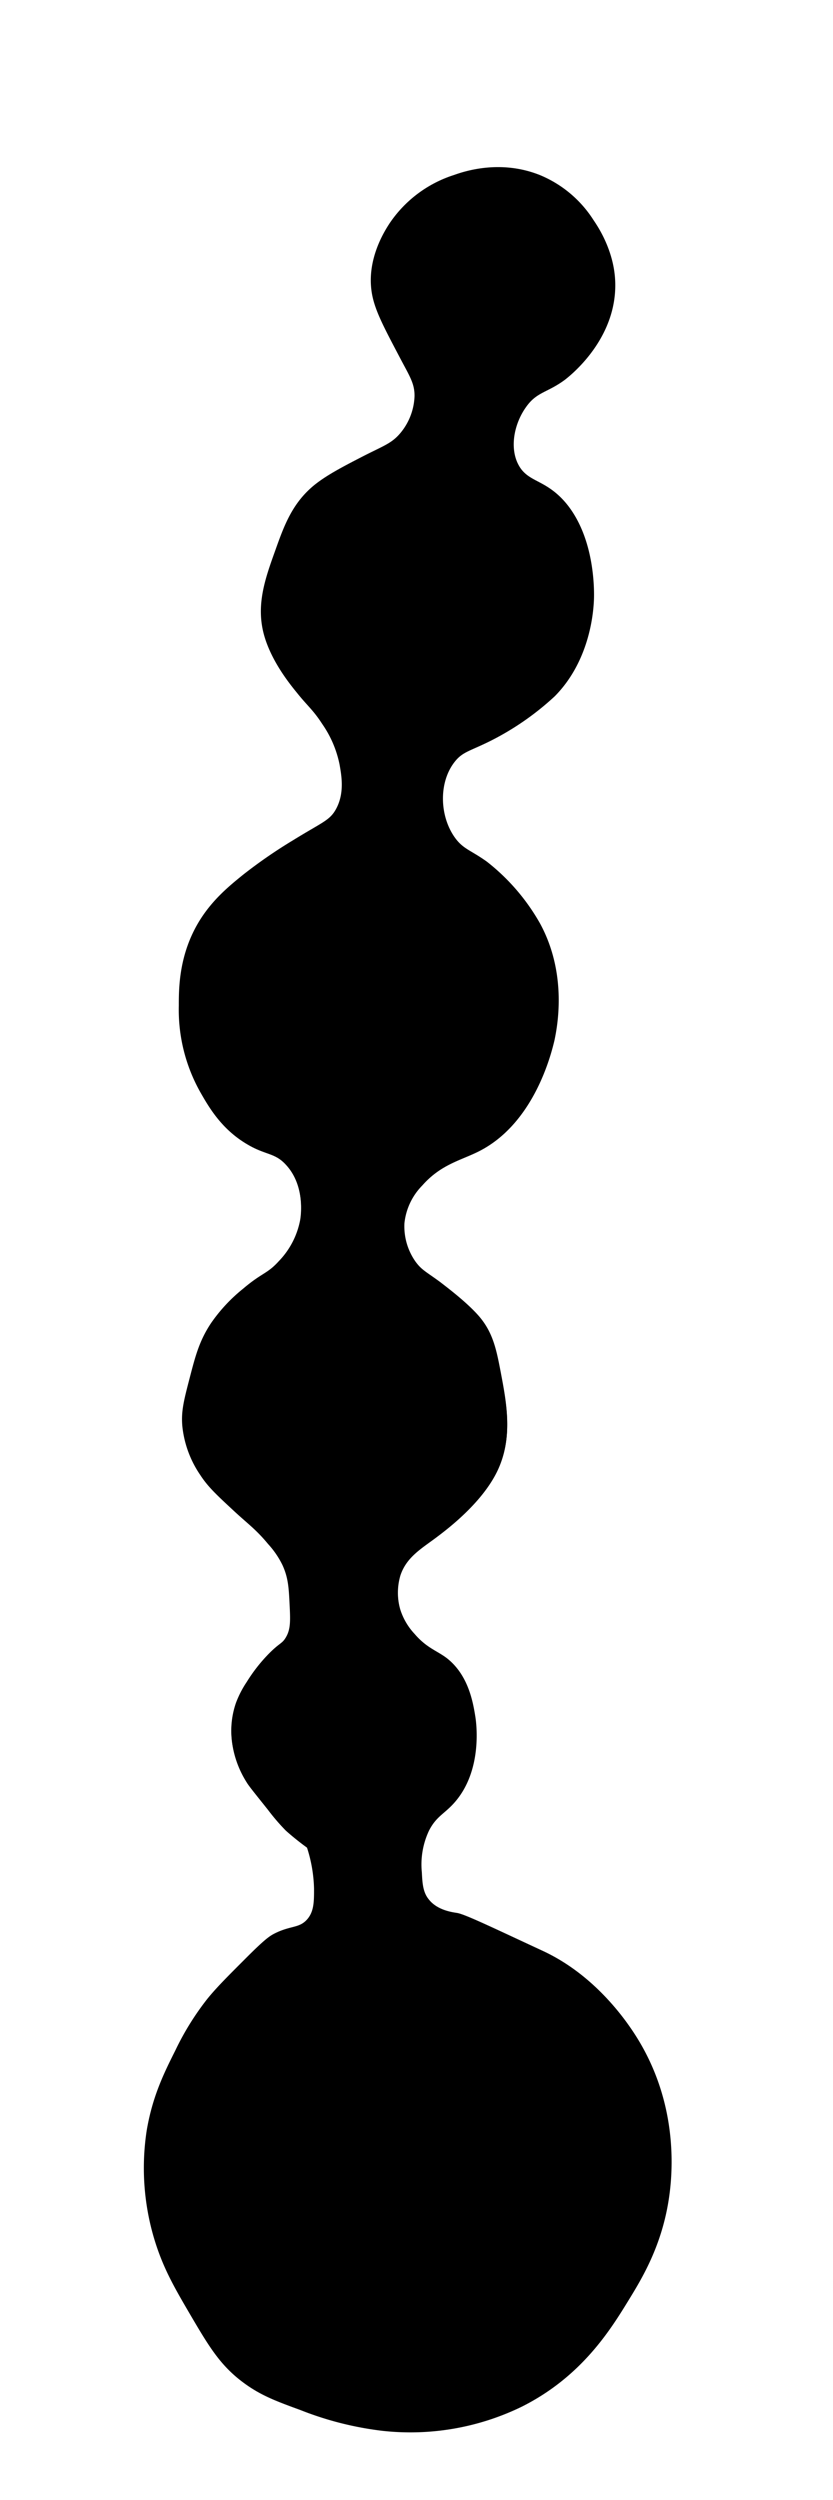 <svg xmlns="http://www.w3.org/2000/svg" viewBox="0 0 200 600"><g id="Layer_1" data-name="Layer 1"><path d="M109.1,42.4c-2.5.9-10.3,3.6-15.4,11.6-1.1,1.8-5.5,8.5-4.3,16.5.6,4,2.7,7.9,6.8,15.7,2.1,4,3.4,5.9,3.4,9.1a15,15,0,0,1-3.4,9.1c-2.2,2.6-4.1,3-9.4,5.8a69.2,69.2,0,0,0-11.1,6.6c-5.3,4.3-7.3,9.8-9.4,15.7-2.4,6.8-4.8,13.3-2.6,20.7,1.7,5.8,5.9,11,7.7,13.2,2.4,3,3.8,4,6,7.4a27.59,27.59,0,0,1,4.3,9.9c.5,2.7,1.2,6.9-.9,10.7-1.5,2.7-3.3,3.1-10.3,7.4a117.33,117.33,0,0,0-12,8.3c-3.3,2.7-7.2,5.8-10.3,10.7-5.2,8.1-5.1,16.4-5.1,20.7a40.48,40.48,0,0,0,5.1,20.7c2.1,3.6,5,8.8,11.1,12.4,4.5,2.7,6.7,2,9.4,5,4.6,5,3.6,12.3,3.4,13.2a19.52,19.52,0,0,1-5.1,9.9c-2.8,3.1-4,2.7-8.6,6.6a39.83,39.83,0,0,0-7.7,8.3c-2.8,4.2-3.8,8-5.1,13.2s-2.1,8-1.7,11.6A26,26,0,0,0,48.2,354c1.8,2.7,3.7,4.6,7.7,8.3,3.6,3.4,5.5,4.6,8.6,8.3a21.11,21.11,0,0,1,3.4,5c1.4,3,1.5,5.5,1.7,9.1.2,4.2.3,6.2-.9,8.3-.9,1.6-1.5,1.2-4.3,4.1a35.58,35.58,0,0,0-5.1,6.6,26.47,26.47,0,0,0-2.6,5,20.75,20.75,0,0,0-.9,9.9,24.26,24.26,0,0,0,3.4,9.1c.5.9,2.1,2.8,5.1,6.6a57.69,57.69,0,0,0,4.3,5c2.2,2,5.1,4.1,5.1,4.1a34.57,34.57,0,0,1,1.7,9.9c0,3.1,0,5.5-1.7,7.4-1.9,2.1-3.9,1.4-7.7,3.3-1.2.6-2.3,1.3-6.8,5.8-4.8,4.8-7.2,7.2-9.4,9.9a66.08,66.08,0,0,0-7.7,12.4c-2.5,5-5.5,10.9-6.8,19A60.76,60.76,0,0,0,37,536.7c2,7,4.7,11.6,8.6,18.2,4.6,7.9,7.3,12.4,12.8,16.5,4.2,3.1,7.9,4.5,13.7,6.6a82.47,82.47,0,0,0,19.7,5c4.3.4,18.5,1.7,33.4-5.8,14.4-7.2,21.3-18.5,25.7-25.6,3.2-5.2,7.6-12.5,9.4-23.1,1-5.5,3.2-23.8-8.6-41.3-1.8-2.6-8.9-13.2-21.4-19s-18.7-8.8-20.6-9.1c-1.3-.2-4.8-.7-6.8-3.3-1.5-1.8-1.6-3.9-1.7-6.6a19.32,19.32,0,0,1,1.7-9.9c1.7-3.4,3.6-4,6-6.6,7-7.8,5.3-19.4,5.1-20.7-.5-3.3-1.6-10.1-6.8-14.1-2.4-1.8-4.8-2.4-7.7-5.8a15.23,15.23,0,0,1-3.4-5.8,14.2,14.2,0,0,1,0-8.3c1.4-4.4,5-6.4,8.6-9.1,2.6-1.9,10.8-8.1,14.6-15.7,4-8.1,2.3-16.6.9-24-1-5.2-1.8-9.3-5.1-13.2-2.9-3.4-8-7.2-9.4-8.3-3.4-2.5-4.5-2.9-6-5a14.72,14.72,0,0,1-2.6-9.1,15.17,15.17,0,0,1,4.3-9.1c4.5-5.1,9.4-6.1,13.7-8.3,13.5-6.9,17.4-24,18-26.4.7-3.3,3.2-15.9-3.4-28.1a50,50,0,0,0-12.8-14.9c-3.9-2.8-5.7-3-7.7-5.8-3.7-5.2-3.9-13.3,0-18.2,1.9-2.4,3.6-2.5,8.6-5a66.78,66.78,0,0,0,15.4-10.7c8.7-8.8,9.3-20.9,9.4-23.1s.4-19-10.3-26.4c-3.3-2.3-5.9-2.5-7.7-5.8-2.4-4.3-1.1-10.2,1.7-14.1,2.6-3.7,5.1-3.4,9.4-6.6.6-.5,11.4-8.6,12-21.5.4-8.3-3.7-14.3-5.1-16.5a27.79,27.79,0,0,0-12.8-10.7C120.3,38.7,111.9,41.5,109.1,42.4Zm25.6,22.5c3.6,16.2-20.9,28.8-17.6,45,1.7,8.1,9.9,13.5,12.5,21.4,3.7,10.8-4,22-12.1,30.3s-17.5,17.1-18,28.5c-.9,20,26.1,34.2,23.7,54.1-2.7,21.9-38.9,30.2-38.3,52.3.2,9.8,8,17.5,14.8,24.8S113,338,110.2,347.4c-4.1,13.9-26.4,18.9-26.9,33.4-.4,12.5,16.7,20.6,16.6,33.2,0,5.9-4,11-6.3,16.5-4.9,11.4-2.7,24.8,3.8,35.4s16.9,18.5,28.1,24.4c8.9,4.6,19.3,8.8,23.1,17.9,4.3,10.2-2.1,21.8-10.2,29.6-17.5,16.8-45.9,24-68,13.4S37.3,510.6,51,490.8c8.5-12.3,30.3-20.9,32.8-36.5,1.2-7.4-4.8-13.1-8.4-19-4.1-6.9-7.1-14.7-6.1-22.8,1-7.8,5.5-14.8,8.7-22s5.1-16,.9-22.8c-3.6-5.8-10.8-9-14.1-15-4.1-7.5-.8-16.7,3.2-24.3,4.2-8.2,9.2-16.1,11.7-25s2.1-19-3.7-26.2c-4.8-6-12.5-9.3-17.9-14.8-9.5-9.9-9.1-27.2,1-36.7,9.9-9.3,27-11.7,32-24.1,3.9-9.8-2.2-20.3-6.3-30-5.9-14.3-6.5-32.9,5.5-43,6.6-5.5,16.5-8.4,19.2-16.3,3.1-9.2-5.5-17.8-9.5-26.7-4.5-10-2.1-23.3,7.3-29.5C116.8,49.7,132.3,54.2,134.7,64.9Z"/></g><g id="Layer_2" data-name="Layer 2"><path d="M134.61,64.48c3.6,16.22-21,28.82-17.65,45.09,1.66,8.1,9.86,13.55,12.55,21.38,3.73,10.84-4,22.06-12.11,30.4s-17.54,17.16-18.06,28.56C98.42,210,125.5,224.13,123,244c-2.7,21.94-38.9,30.26-38.36,52.35.23,9.77,8,17.56,14.78,24.84s13.32,16.71,10.54,26.11c-4.14,14-26.48,19-26.94,33.47-.38,12.56,16.75,20.63,16.67,33.2,0,5.92-4,11.05-6.31,16.52-4.89,11.39-2.7,24.87,3.81,35.46s16.89,18.58,28.15,24.4c8.91,4.61,19.35,8.85,23.17,17.9,4.31,10.22-2.08,21.82-10.18,29.61-17.52,16.86-45.94,24-68.12,13.44s-33.2-40.64-19.4-60.46c8.55-12.3,30.32-20.91,32.87-36.56,1.21-7.38-4.83-13.14-8.38-19.08-4.15-6.95-7.1-14.7-6.06-22.85,1-7.85,5.5-14.8,8.71-22.08s5.07-16,.92-22.83c-3.56-5.85-10.78-9-14.08-15C60.67,345,64,335.73,68,328.11c4.25-8.19,9.2-16.16,11.67-25s2.07-19-3.69-26.28C71.16,270.77,63.4,267.55,58,262c-9.55-9.94-9.09-27.27,1-36.73,9.88-9.28,27.09-11.67,32-24.09,3.89-9.82-2.24-20.33-6.29-30.08-5.95-14.34-6.55-32.92,5.51-43.07,6.57-5.53,16.53-8.37,19.26-16.37,3.15-9.2-5.5-17.8-9.49-26.7-4.52-10.06-2.13-23.35,7.27-29.51S132.23,53.76,134.61,64.48Z"/><path d="M160.42,528.77c-1.82,10.63-6.25,18-9.43,23.18-4.4,7.18-11.32,18.44-25.72,25.66a61.08,61.08,0,0,1-33.45,5.79,78.51,78.51,0,0,1-19.72-5c-5.83-2.13-9.56-3.51-13.73-6.62-5.54-4.13-8.24-8.67-12.86-16.55C41.65,548.64,39,544,36.93,537a59.34,59.34,0,0,1-1.71-25.66c1.39-8.15,4.36-14.07,6.86-19a68.82,68.82,0,0,1,7.71-12.42c2.18-2.77,4.59-5.16,9.43-9.93,4.52-4.47,5.66-5.2,6.86-5.8,3.8-1.9,5.84-1.21,7.71-3.31,1.7-1.92,1.71-4.39,1.72-7.45a34.36,34.36,0,0,0-1.72-9.94,64.42,64.42,0,0,1-5.14-4.13,46.36,46.36,0,0,1-4.29-5c-3.06-3.81-4.59-5.71-5.14-6.62a23.67,23.67,0,0,1-3.43-9.11,20.43,20.43,0,0,1,.86-9.93,23.94,23.94,0,0,1,2.57-5,39.57,39.57,0,0,1,5.14-6.62c2.83-2.91,3.35-2.51,4.29-4.14,1.18-2,1.07-4.12.86-8.28-.18-3.58-.32-6.1-1.72-9.1a21.26,21.26,0,0,0-3.43-5c-3-3.63-4.93-4.87-8.57-8.28-4-3.71-5.94-5.56-7.71-8.28a25.36,25.36,0,0,1-4.29-11.58c-.35-3.62.34-6.28,1.72-11.59s2.32-9,5.14-13.25a38.89,38.89,0,0,1,7.71-8.28c4.57-3.89,5.8-3.54,8.58-6.62a19.37,19.37,0,0,0,5.14-9.94c.16-1,1.21-8.24-3.43-13.24-2.75-3-4.9-2.31-9.43-5-6.09-3.57-9.08-8.79-11.15-12.42a40.33,40.33,0,0,1-5.14-20.69c0-4.27,0-12.53,5.14-20.69,3.11-4.91,7-8.1,10.29-10.76a118.17,118.17,0,0,1,12-8.28c7-4.33,8.79-4.72,10.3-7.46,2.1-3.82,1.35-8,.86-10.76a26.66,26.66,0,0,0-4.29-9.94c-2.2-3.47-3.56-4.42-6-7.45-1.76-2.19-6-7.4-7.72-13.25-2.2-7.39.14-13.9,2.58-20.69,2.11-5.93,4.08-11.4,9.42-15.73,2.92-2.35,6.88-4.41,11.16-6.62,5.31-2.75,7.27-3.24,9.43-5.79A14.61,14.61,0,0,0,99.53,95c0-3.22-1.3-5.13-3.42-9.1-4.16-7.8-6.23-11.69-6.86-15.73-1.26-8,3.13-14.79,4.28-16.56A29.45,29.45,0,0,1,109,42c2.78-1,11.27-3.71,20.59,0a27.88,27.88,0,0,1,12.87,10.76c1.48,2.19,5.5,8.29,5.14,16.56-.56,12.91-11.37,21-12,21.52-4.36,3.19-6.78,2.92-9.43,6.62-2.77,3.89-4.07,9.76-1.71,14.08,1.76,3.24,4.44,3.51,7.71,5.79,10.72,7.45,10.37,24.3,10.3,26.49S141.74,158.2,133,167a64.17,64.17,0,0,1-15.44,10.77c-4.94,2.5-6.65,2.59-8.57,5-3.93,4.85-3.72,13,0,18.22,2,2.81,3.78,3,7.71,5.79a48.93,48.93,0,0,1,12.87,14.9c6.63,12.19,4.17,24.85,3.43,28.15-.57,2.47-4.45,19.62-18,26.48-4.33,2.2-9.26,3.15-13.72,8.28A15.41,15.41,0,0,0,97,293.67a14.33,14.33,0,0,0,2.57,9.1c1.45,2,2.64,2.49,6,5,1.46,1.09,6.57,4.86,9.43,8.28,3.3,4,4.11,8,5.14,13.25,1.46,7.39,3.15,15.89-.85,24-3.77,7.62-12,13.79-14.58,15.73-3.54,2.65-7.14,4.71-8.58,9.1a14.71,14.71,0,0,0,0,8.28,15.49,15.49,0,0,0,3.43,5.79c2.92,3.36,5.35,4,7.72,5.8,5.24,4,6.32,10.73,6.86,14.07.19,1.24,1.88,12.89-5.15,20.69-2.36,2.62-4.27,3.21-6,6.62a19.06,19.06,0,0,0-1.71,9.94c.14,2.7.25,4.79,1.71,6.62,2.07,2.6,5.57,3.1,6.86,3.31,1.85.3,8.1,3.24,20.58,9.1s19.67,16.42,21.44,19.05C163.67,504.94,161.37,523.24,160.42,528.77Z"/><path d="M91.46,451.12h0l-.41.25Z"/><path d="M91.46,451.12h0l-.41.25Z"/><path d="M90.72,367.54h0Z"/><path d="M134.61,64.48c-2.38-10.72-17.93-15.22-27.33-9.06-7,4.56-10.06,13-9.38,21.17l.6.38c-.2-.11-.4-.24-.6-.37A25.74,25.74,0,0,0,100,84.93c4,8.9,12.64,17.5,9.49,26.7,0,0,0,.05,0,.08h0c-2.78,7.92-12.68,10.77-19.23,16.28-5.4,4.54-8.25,10.78-9.24,17.56.68-.51,1.38-1,2.1-1.43-.72.45-1.41.93-2.09,1.44-1.21,8.37.44,17.58,3.72,25.5,2.35,5.65,5.39,11.56,6.79,17.44h0A20.67,20.67,0,0,1,91,201.15C86.1,213.57,68.88,216,59,225.24a25.05,25.05,0,0,0-7.24,13.12C50,246.63,52.06,255.74,58,262a56.65,56.65,0,0,0,8.5,6.77c3.44,2.42,6.87,4.85,9.43,8.08,5.76,7.28,6.16,17.44,3.69,26.28s-7.41,16.82-11.67,25a49.2,49.2,0,0,0-4.37,11.11c9-10.83,23.79-17.36,38.13-15.42-.75-.88-1.52-1.75-2.29-2.58-6.76-7.28-14.55-15.08-14.78-24.84-.47-19.24,26.95-28,35.8-44.5h0a22,22,0,0,0,2.55-7.82,24.34,24.34,0,0,0-2.73-13.88l-.45-.13c-.55-.15-1.09-.28-1.65-.41.56.12,1.1.26,1.65.4l.45.13c-6.5-13.39-21.67-25.16-21-40.24a21.32,21.32,0,0,1,.45-3.51h0c2-9.75,10.38-17.6,17.61-25.06,6.71-6.92,13.18-15.82,13.06-24.84-.83-.27-1.65-.51-2.49-.72.84.21,1.66.44,2.49.71a17.71,17.71,0,0,0-1-5.56c-2.16-6.29-7.86-11-10.9-16.86l-.71-.1.7.09a17.06,17.06,0,0,1-1.65-4.51c-2.68-13.1,12.72-23.81,16.94-36h0A16.39,16.39,0,0,0,134.61,64.48Zm-81,172.1a25,25,0,0,1,2-1.61C54.85,235.48,54.2,236,53.57,236.58Z"/><path d="M148.56,508.3c-.23-.53-.47-1-.74-1.53-.36.12-.72.24-1.08.34l1.08-.35c-4.3-8-14-12-22.43-16.38-11.26-5.81-21.64-13.79-28.15-24.4a44.28,44.28,0,0,1-5.57-13.93l.15-.1a33.84,33.84,0,0,1,2.06-20.59c2.33-5.13,6.12-10,6.62-15.44h0c0-.36,0-.72.05-1.08s0-.48,0-.72a5.93,5.93,0,0,1,0,.73c0,.36,0,.72,0,1.07a66.34,66.34,0,0,1,11.19,5.78C108.51,407,83.3,396.86,83.91,381.55c.23-5.68,3.79-10.24,8.85-14.34-.68.14-1.36.24-2,.33h0c7-6.24,16.7-11.46,19.29-20.19,2.47-8.32-2.41-16.68-8.25-23.54-14.34-1.94-29.14,4.59-38.13,15.42-1.07,4.57-1.05,9.17,1.21,13.27,3.3,6,10.53,9.13,14.08,15,.1.17.19.34.28.52,0,0,0,0,0,.05h0c3.7,8.17.78,17.72-3.88,25.87C70.83,401.84,64.82,409.46,62,417.7a43,43,0,0,1,6.33-3.05c-.58,7.63,2.42,14.89,6.54,21.44,3.51,5.56,9.3,11,9,17.74,0-.13,0-.27,0-.39h0c0,.13,0,.27,0,.4a1.34,1.34,0,0,1,0,.2v-.19c0,.15,0,.31,0,.47C81.18,470,59.41,478.58,50.86,490.88a33.67,33.67,0,0,0-5.67,14.43l.5-.3-.5.31c-2.66,17.81,7.82,37.8,25.06,46,22.18,10.59,50.61,3.42,68.13-13.45C146.48,530.11,152.87,518.51,148.56,508.3ZM69,410.33c.08-.32.16-.63.25-.95h0C69.17,409.69,69.08,410,69,410.33Zm22.46,40.79h0l-.41.25ZM47.81,503.83c-.54.28-1.07.57-1.6.87l-.51.3.51-.31c.53-.3,1.06-.59,1.6-.86,1.09-.56,2.19-1.06,3.31-1.52C50,502.77,48.9,503.28,47.81,503.83Zm84.85,5.06-.59-.05.59,0a38.63,38.63,0,0,0,3.88,0A35.87,35.87,0,0,1,132.66,508.89Zm3.92,0a38.09,38.09,0,0,0,4.41-.46A34.34,34.34,0,0,1,136.58,508.92Z"/><path d="M118.61,114.07h0l-.71-.1.7.09Z"/><path d="M118.61,114.07h0l-.71-.1.7.09Z"/><path d="M72.48,270.76a39.49,39.49,0,0,0,9,1.23A39.41,39.41,0,0,1,72.48,270.76Z"/><path d="M72.48,270.76a39.49,39.49,0,0,0,9,1.23A39.41,39.41,0,0,1,72.48,270.76Z"/><path d="M69.26,409.38c-.09.31-.18.63-.26.95.08-.32.16-.63.25-.95Z"/><path d="M90.72,367.54h0Z"/><path d="M69.26,409.38c-.09.31-.18.63-.26.95.08-.32.16-.63.25-.95Z"/></g></svg>